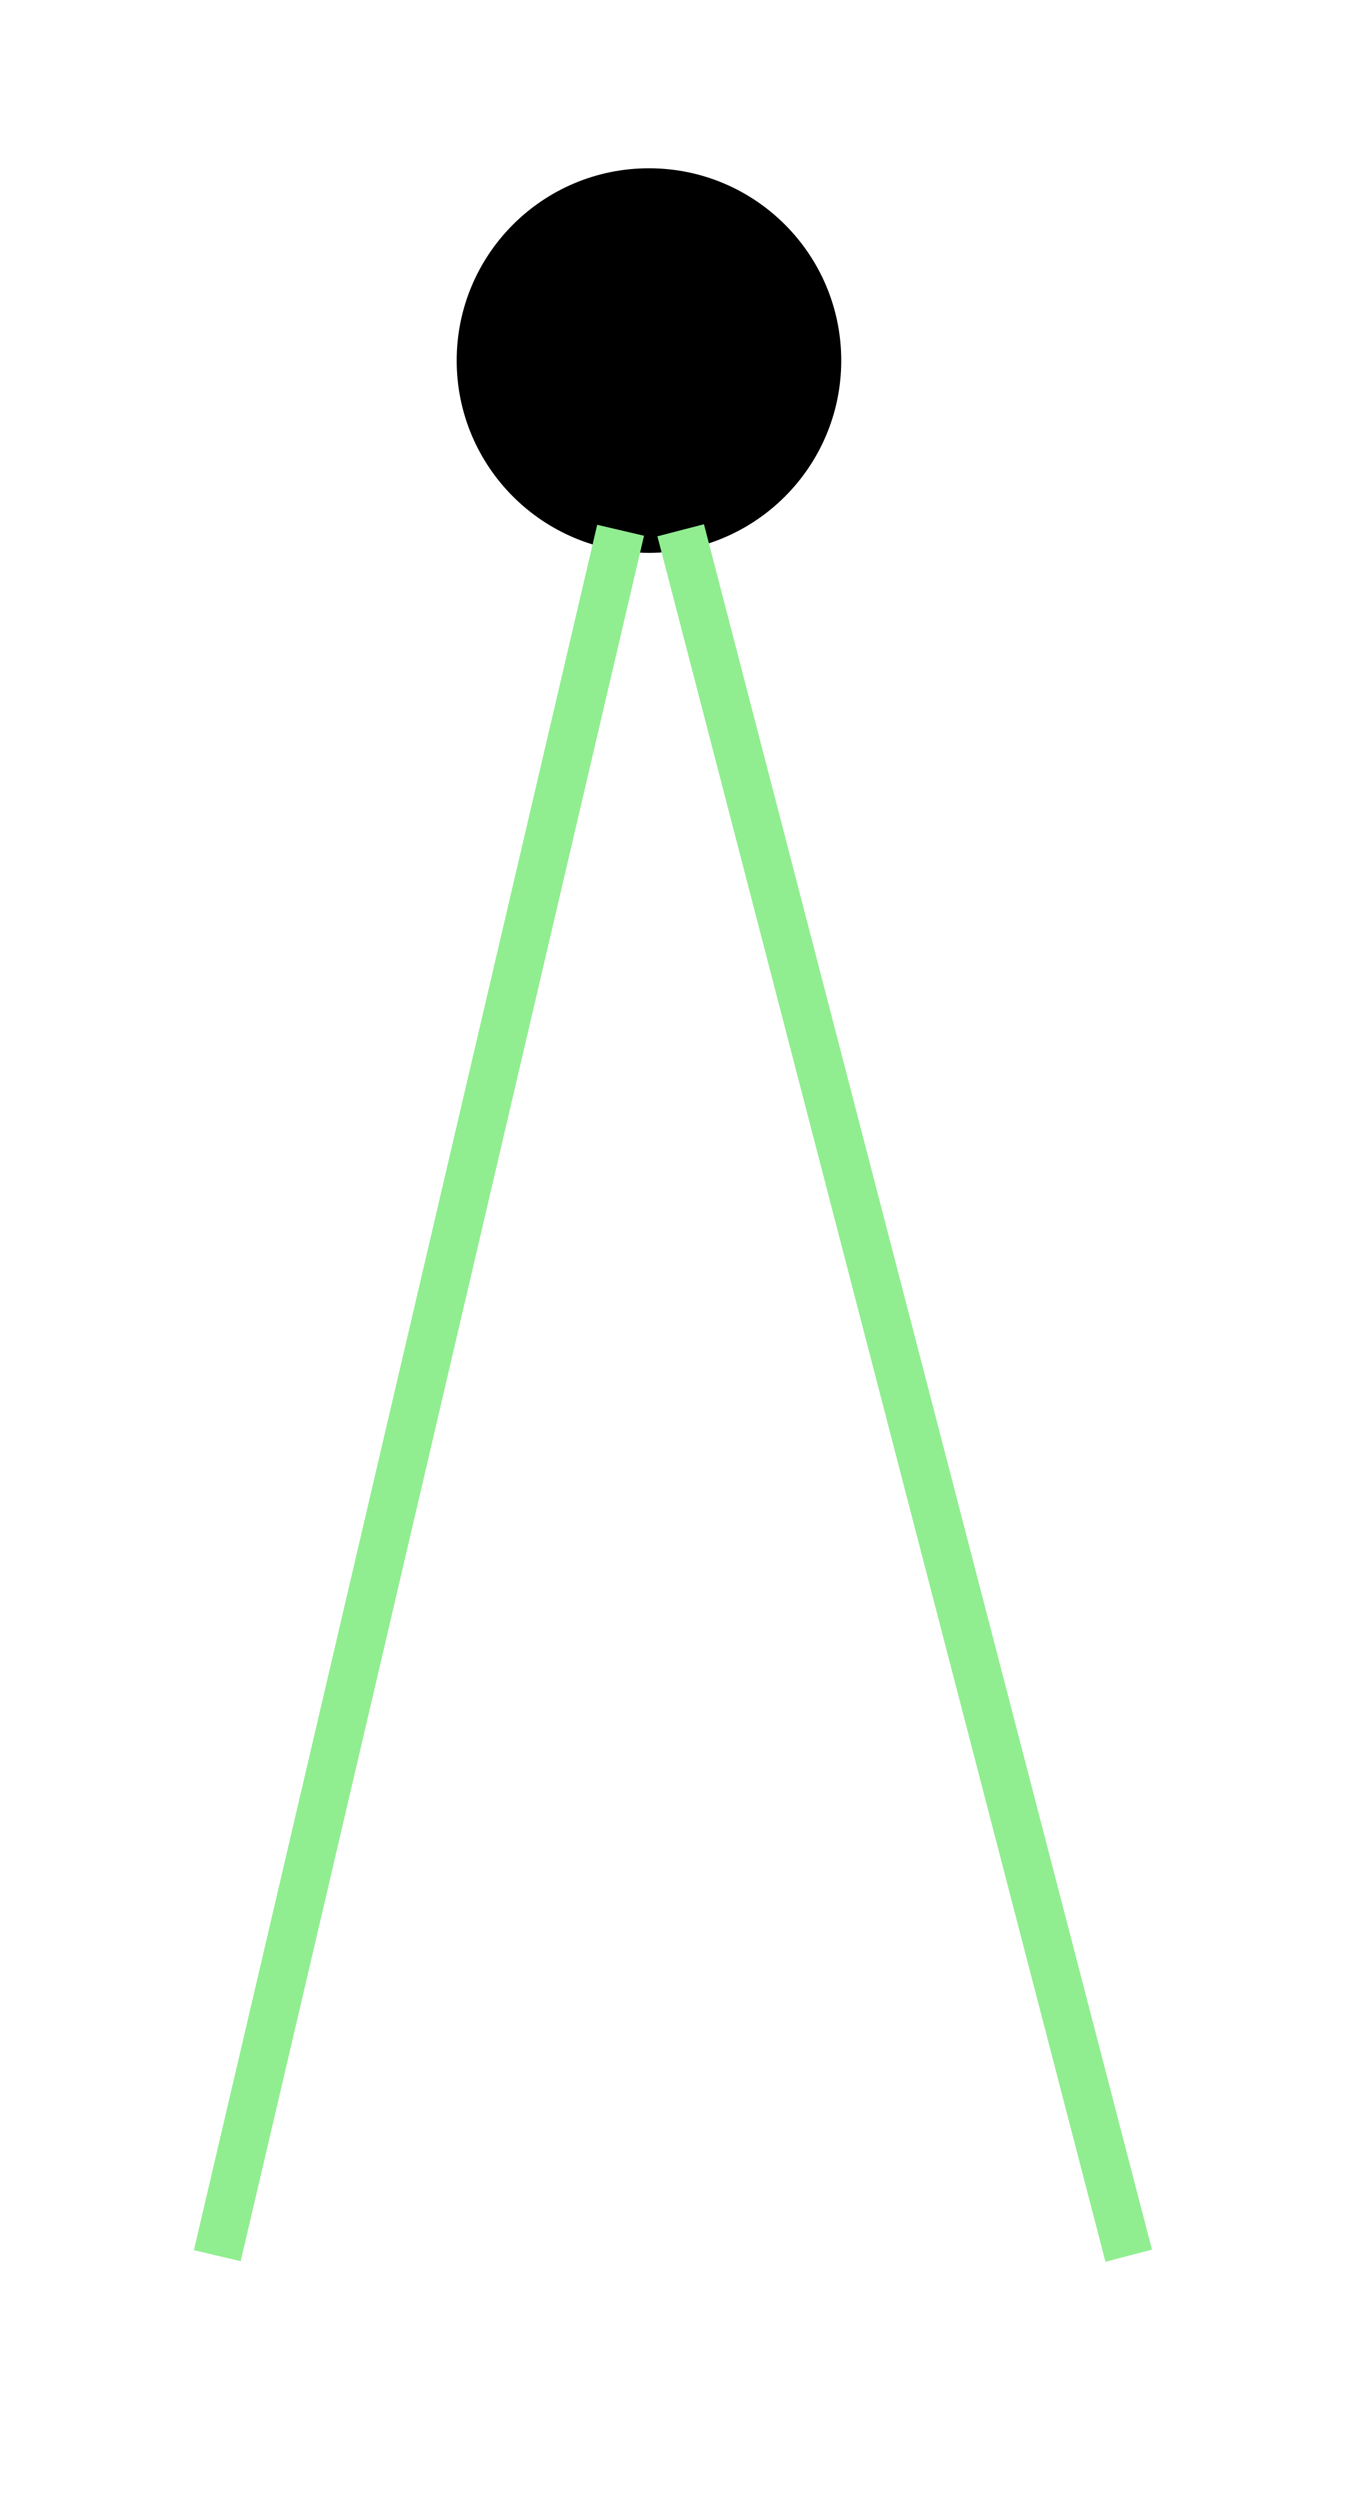 <?xml version="1.0" encoding="UTF-8" standalone="no"?>
<!DOCTYPE svg PUBLIC "-//W3C//DTD SVG 1.1//EN"
 "http://www.w3.org/Graphics/SVG/1.1/DTD/svg11.dtd">
<!-- Generated by graphviz version 2.47.1 (20210417.1919)
 -->
<!-- Pages: 1 -->
<svg width="28pt" height="52pt"
 viewBox="0.00 0.00 28.00 52.00" xmlns="http://www.w3.org/2000/svg" xmlns:xlink="http://www.w3.org/1999/xlink">
<g id="graph0" class="graph" transform="scale(1 1) rotate(0) translate(4 48)">
<!-- 0 -->
<g id="node1" class="node">
<title>0</title>
<ellipse fill="black" stroke="black" cx="9.5" cy="-40.5" rx="3.5" ry="3.5"/>
</g>
<!-- 1 -->
<g id="node2" class="node">
<title>1</title>
</g>
<!-- 0&#45;&#45;1 -->
<g id="edge1" class="edge">
<title>0&#45;&#45;1</title>
<path fill="none" stroke="lightgreen" d="M8.91,-36.97C6.97,-28.68 0.9,-2.69 0.52,-1.08"/>
</g>
<!-- 2 -->
<g id="node3" class="node">
<title>2</title>
</g>
<!-- 0&#45;&#45;2 -->
<g id="edge2" class="edge">
<title>0&#45;&#45;2</title>
<path fill="none" stroke="lightgreen" d="M10.16,-36.97C12.31,-28.68 19.06,-2.69 19.48,-1.08"/>
</g>
</g>
</svg>
